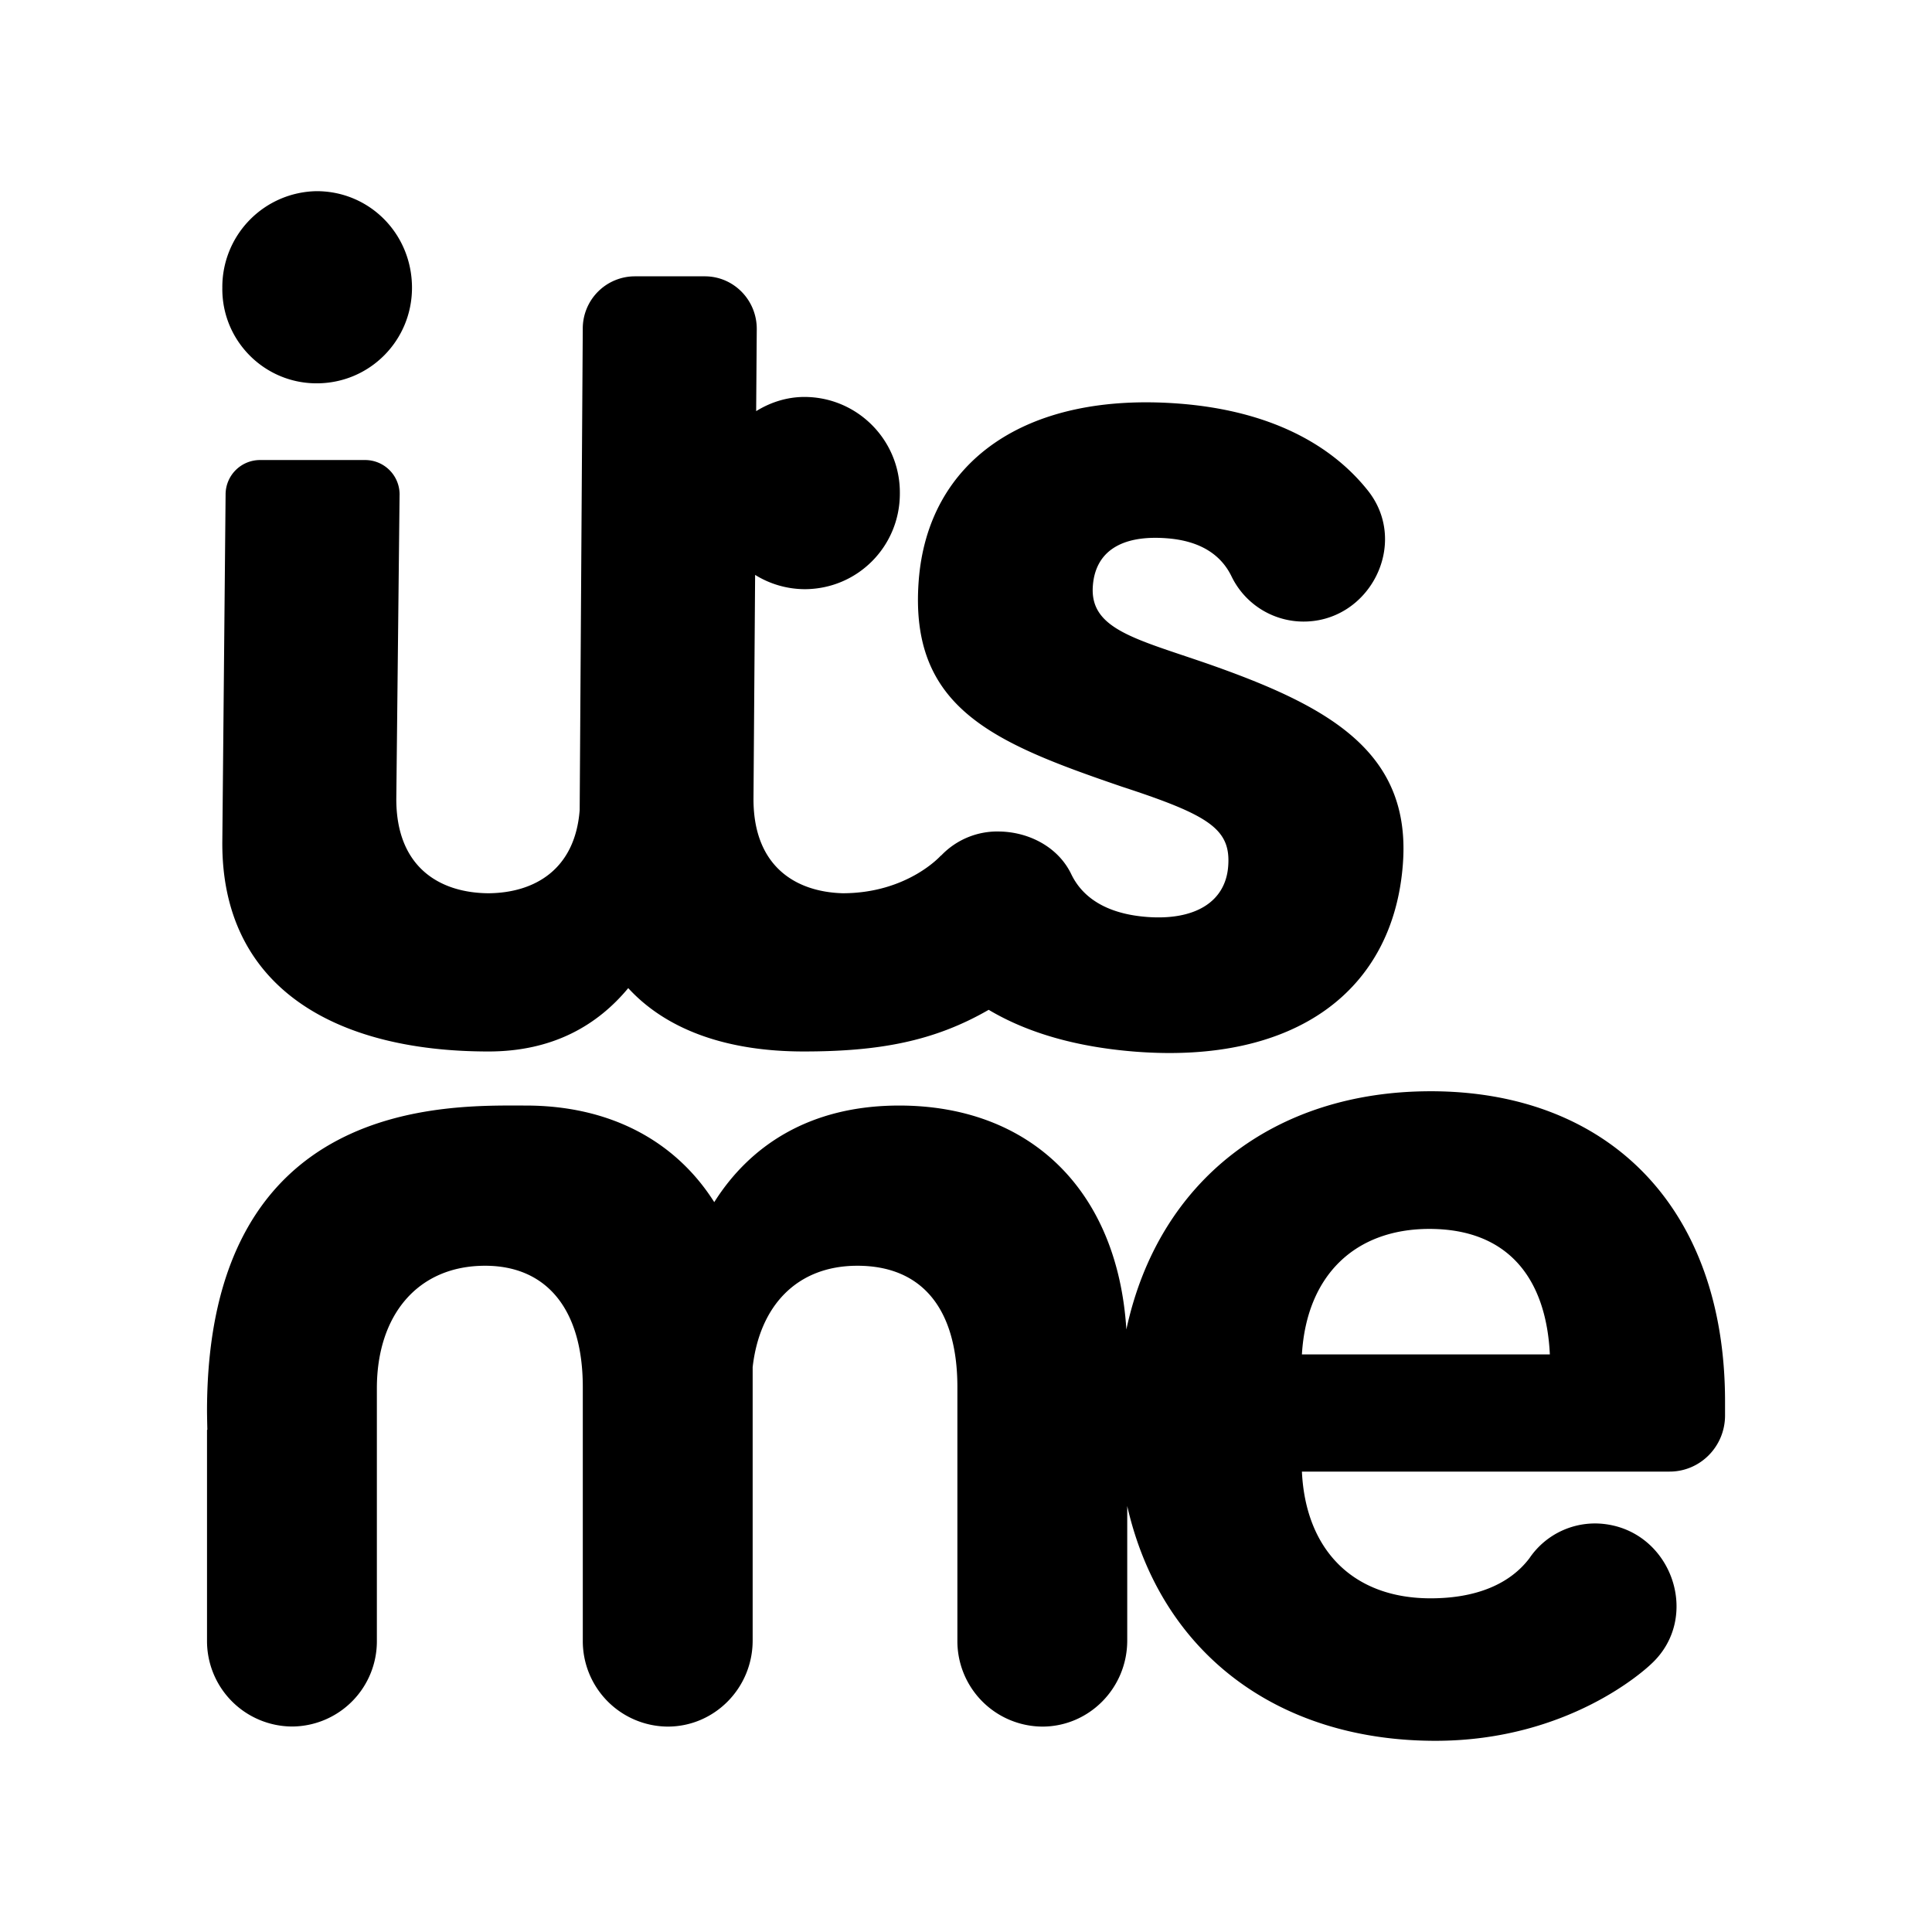 <svg xmlns="http://www.w3.org/2000/svg" width="192" height="192" viewBox="0 0 192 192"><path d="m39.709 49.201-.325 30.21c0 6.802 4.338 9.326 9.154 9.36 4.552-.034 8.616-2.327 9.07-8.273l.307-47.843a5.185 5.185 0 0 1 5.15-5.194h6.982c2.866 0 5.176 2.362 5.159 5.254l-.06 8.144c1.42-.88 3.063-1.411 4.8-1.411 5.282.009 9.541 4.326 9.48 9.608 0 5.236-4.193 9.496-9.48 9.496a9.411 9.411 0 0 1-4.903-1.42l-.162 22.287c0 6.656 4.158 9.214 8.855 9.351 6.476 0 9.779-3.756 9.779-3.756l.008.018a7.7 7.7 0 0 1 5.852-2.396h.01c2.925.068 5.791 1.566 7.074 4.235 1.138 2.37 3.56 3.944 7.495 4.252 4.723.368 7.828-1.437 8.102-5.03.283-3.705-1.873-5.074-10.566-7.915-12.748-4.363-21.149-7.785-20.19-20.465.898-11.84 10.565-18.788 25.922-17.599 8.744.685 14.947 3.893 18.72 8.642 4.192 5.287.12 13.158-6.579 13.013a7.957 7.957 0 0 1-6.973-4.484c-1.026-2.121-3.063-3.533-6.416-3.79-4.612-.359-7.119 1.37-7.367 4.723-.333 4.303 4.235 5.262 11.405 7.743 11.926 4.175 20.26 8.675 19.404 19.917-.95 12.56-10.652 19.875-26.599 18.634-5.877-.462-10.746-1.882-14.562-4.158-5.475 3.157-10.95 4.14-18.394 4.14-7.392 0-13.492-2.018-17.428-6.296-3.037 3.662-7.452 6.297-13.894 6.297-15.39 0-26.565-6.485-26.445-20.876l.325-34.48a3.422 3.422 0 0 1 3.406-3.421h10.48a3.422 3.422 0 0 1 3.406 3.482m-8.248-11.105c-5.224 0-9.44-4.273-9.368-9.497a9.522 9.522 0 0 1 9.368-9.6c5.279 0 9.48 4.253 9.48 9.6 0 5.236-4.193 9.497-9.48 9.497m110.71 70.352c17.65 0 29.26 11.516 29.26 30.834v1.386c0 3.08-2.464 5.578-5.51 5.578h-36.54c.359 7.674 4.979 12.594 12.79 12.594 4.552 0 7.888-1.429 9.822-3.987l.017-.026a7.871 7.871 0 0 1 7.563-3.354c6.64.89 9.48 9.3 4.535 13.877-.55.528-8.202 7.65-21.457 7.65-15.717 0-27.31-8.745-30.63-23.332v13.364c0 4.723-3.78 8.556-8.444 8.556a8.496 8.496 0 0 1-8.435-8.556v-25.179c0-7.726-3.465-12.063-9.942-12.063-6.015 0-9.71 3.987-10.404 10.078v27.164c0 4.723-3.782 8.556-8.444 8.556a8.496 8.496 0 0 1-8.436-8.556v-25.179c0-7.726-3.585-12.063-9.71-12.063-6.708 0-10.755 4.92-10.755 12.183v25.068a8.47 8.47 0 0 1-8.436 8.539 8.496 8.496 0 0 1-8.444-8.547v-20.918l.034-.043a91.368 91.368 0 0 1-.034-1.831c0-31.313 24.058-30.372 31.681-30.372 8.213 0 14.801 3.397 18.728 9.6 3.465-5.502 9.36-9.6 18.377-9.6 12.936 0 21.697 8.325 22.578 22.253 3.191-14.861 14.784-23.673 30.235-23.673m-12.79 26.154h24.64c-.36-7.555-4.15-12.474-11.97-12.474-7.34 0-12.2 4.56-12.67 12.474"/></svg>